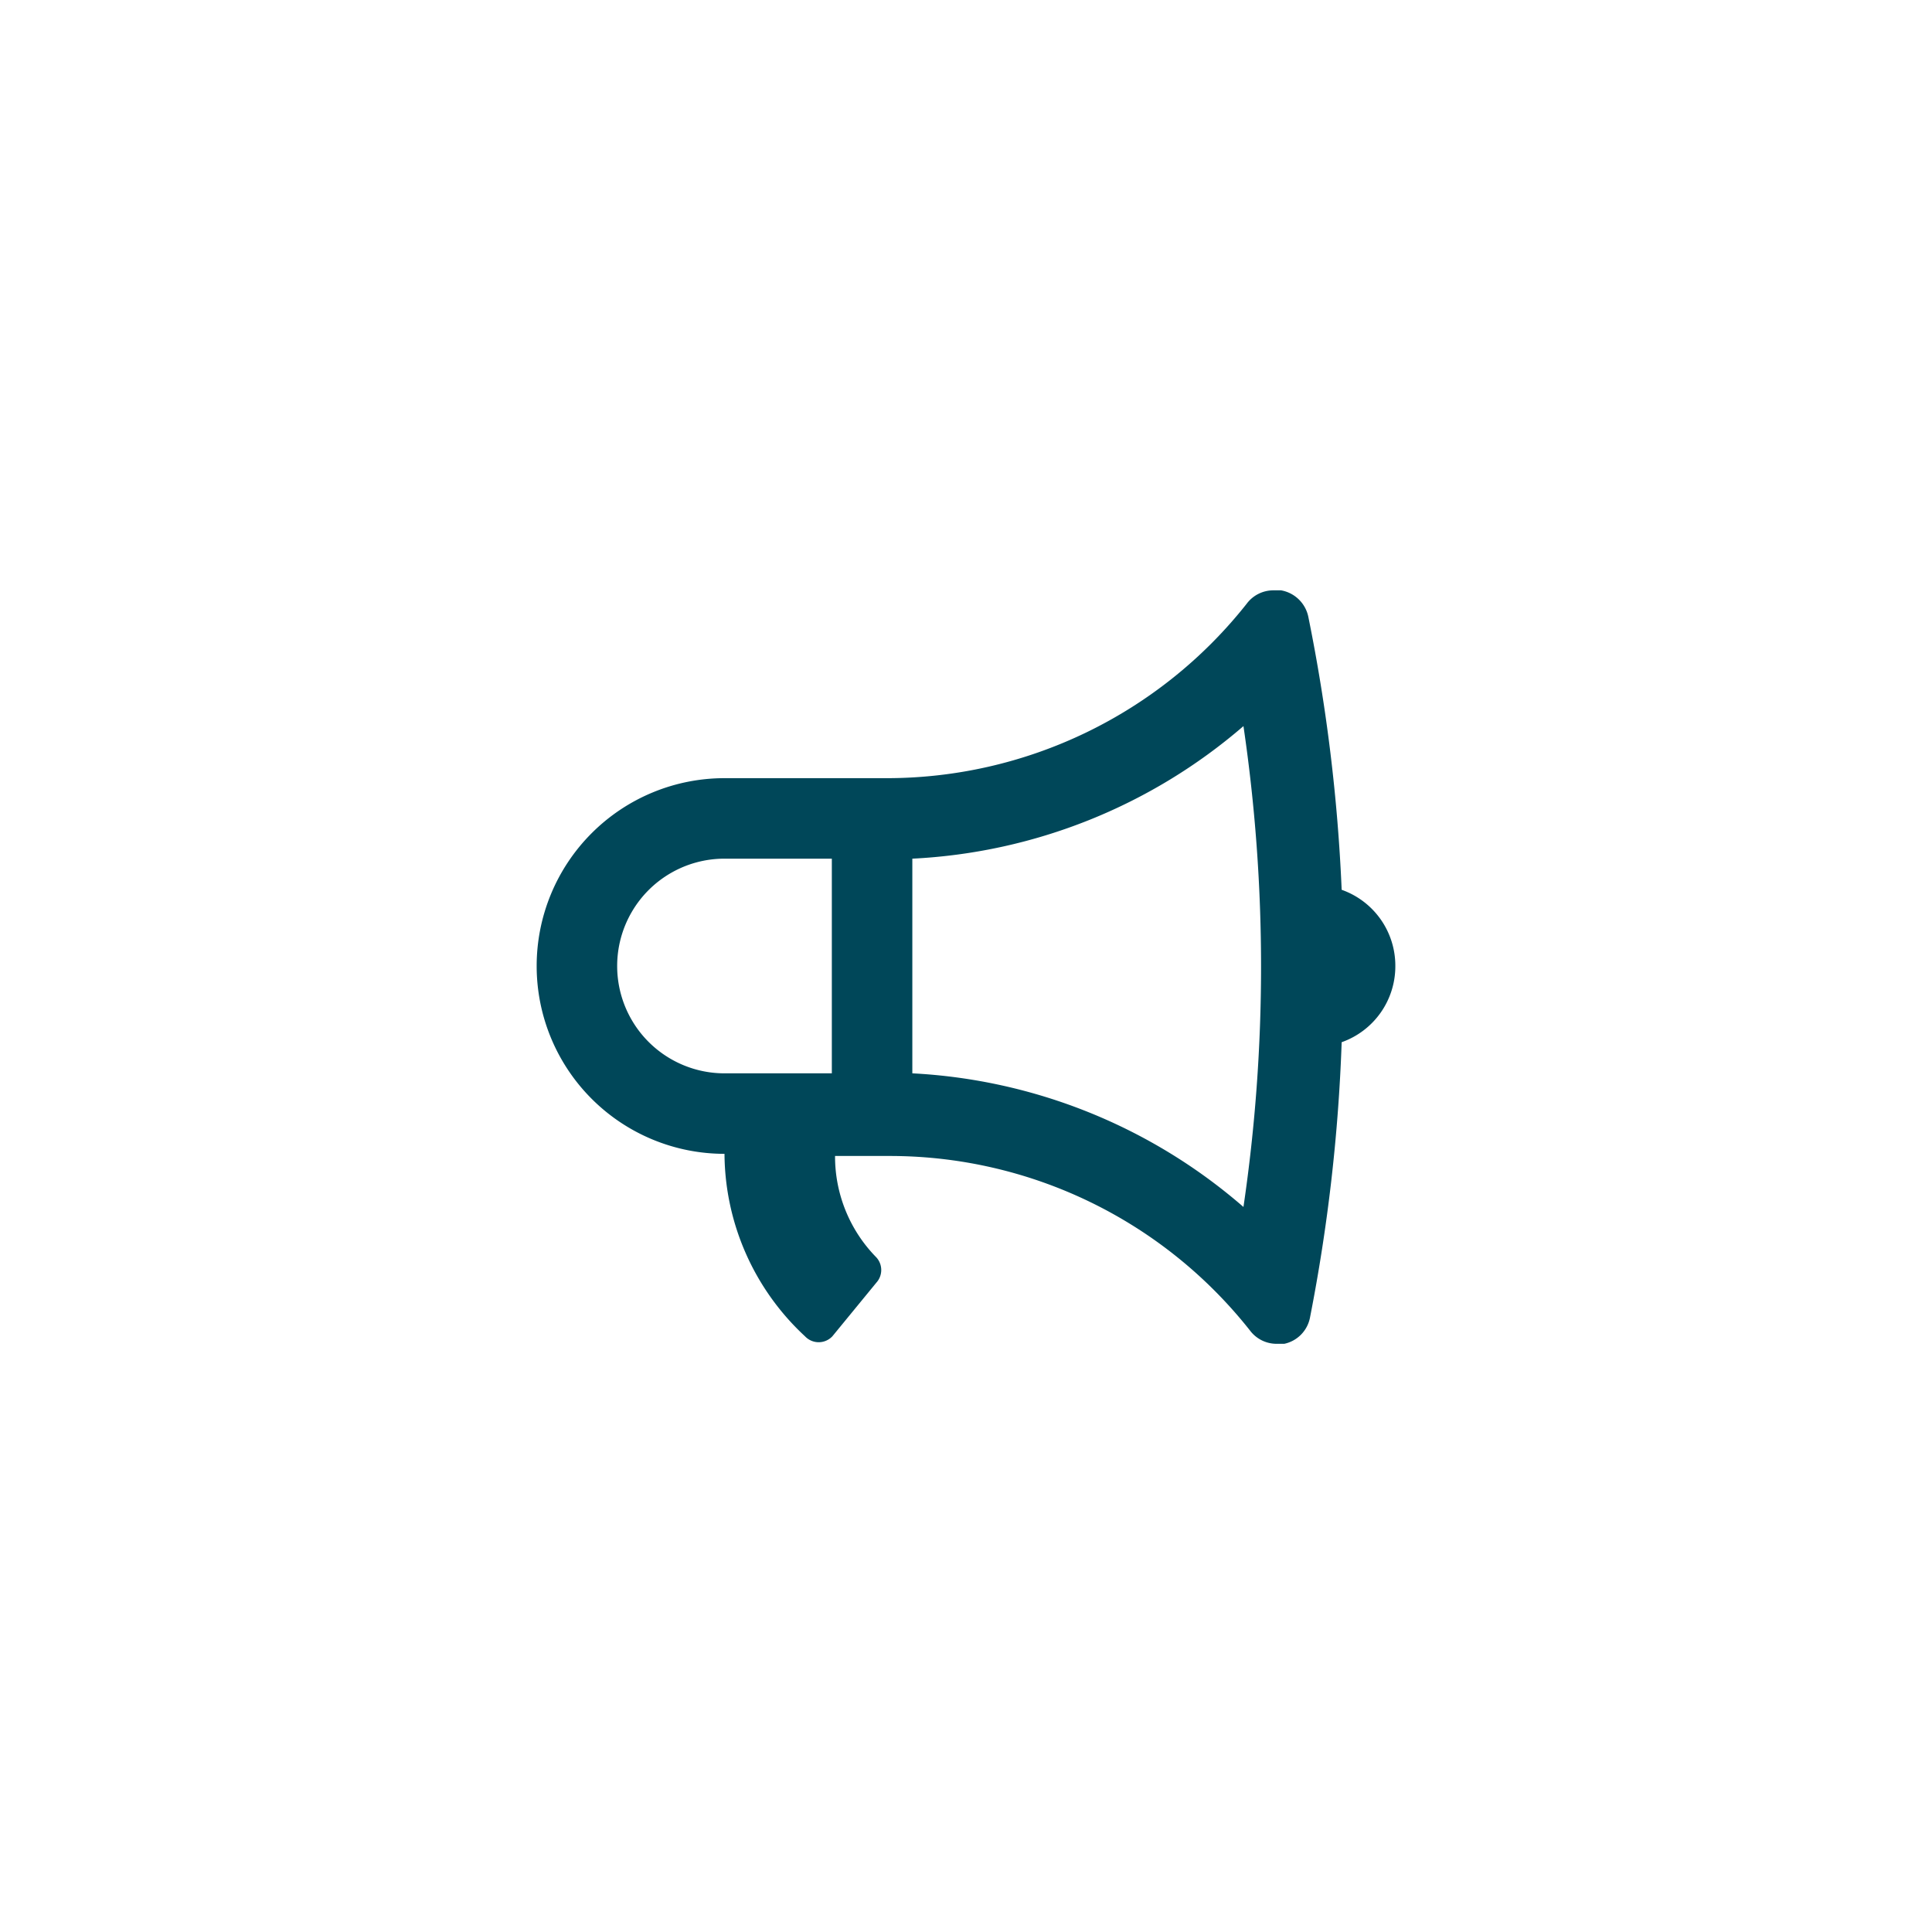 <svg id="Слой_1" data-name="Слой 1" xmlns="http://www.w3.org/2000/svg" viewBox="0 0 36 36"><defs><style>.cls-1{fill:#004759;}</style></defs><title>Icon desmark</title><path class="cls-1" d="M26,18a1.5,1.5,0,0,0-1-1.42,32.48,32.48,0,0,0-.62-5.08A0.63,0.63,0,0,0,23.87,11l-0.14,0a0.62,0.62,0,0,0-.5.25A8.55,8.55,0,0,1,16.5,14.5h-3a3.5,3.5,0,1,0,0,7A4.67,4.67,0,0,0,15,24.9a0.35,0.35,0,0,0,.51,0l0.82-1a0.35,0.35,0,0,0,0-.47,2.68,2.68,0,0,1-.77-1.89h1a8.55,8.55,0,0,1,6.73,3.25,0.62,0.62,0,0,0,.5.25l0.14,0a0.62,0.62,0,0,0,.48-0.49A32.48,32.48,0,0,0,25,19.42,1.5,1.5,0,0,0,26,18ZM13.5,20a2,2,0,1,1,0-4h2v4h-2Zm9.67,2.49A10.21,10.21,0,0,0,17,20V16a10.21,10.21,0,0,0,6.17-2.47A30.77,30.77,0,0,1,23.17,22.49Z"/></svg>